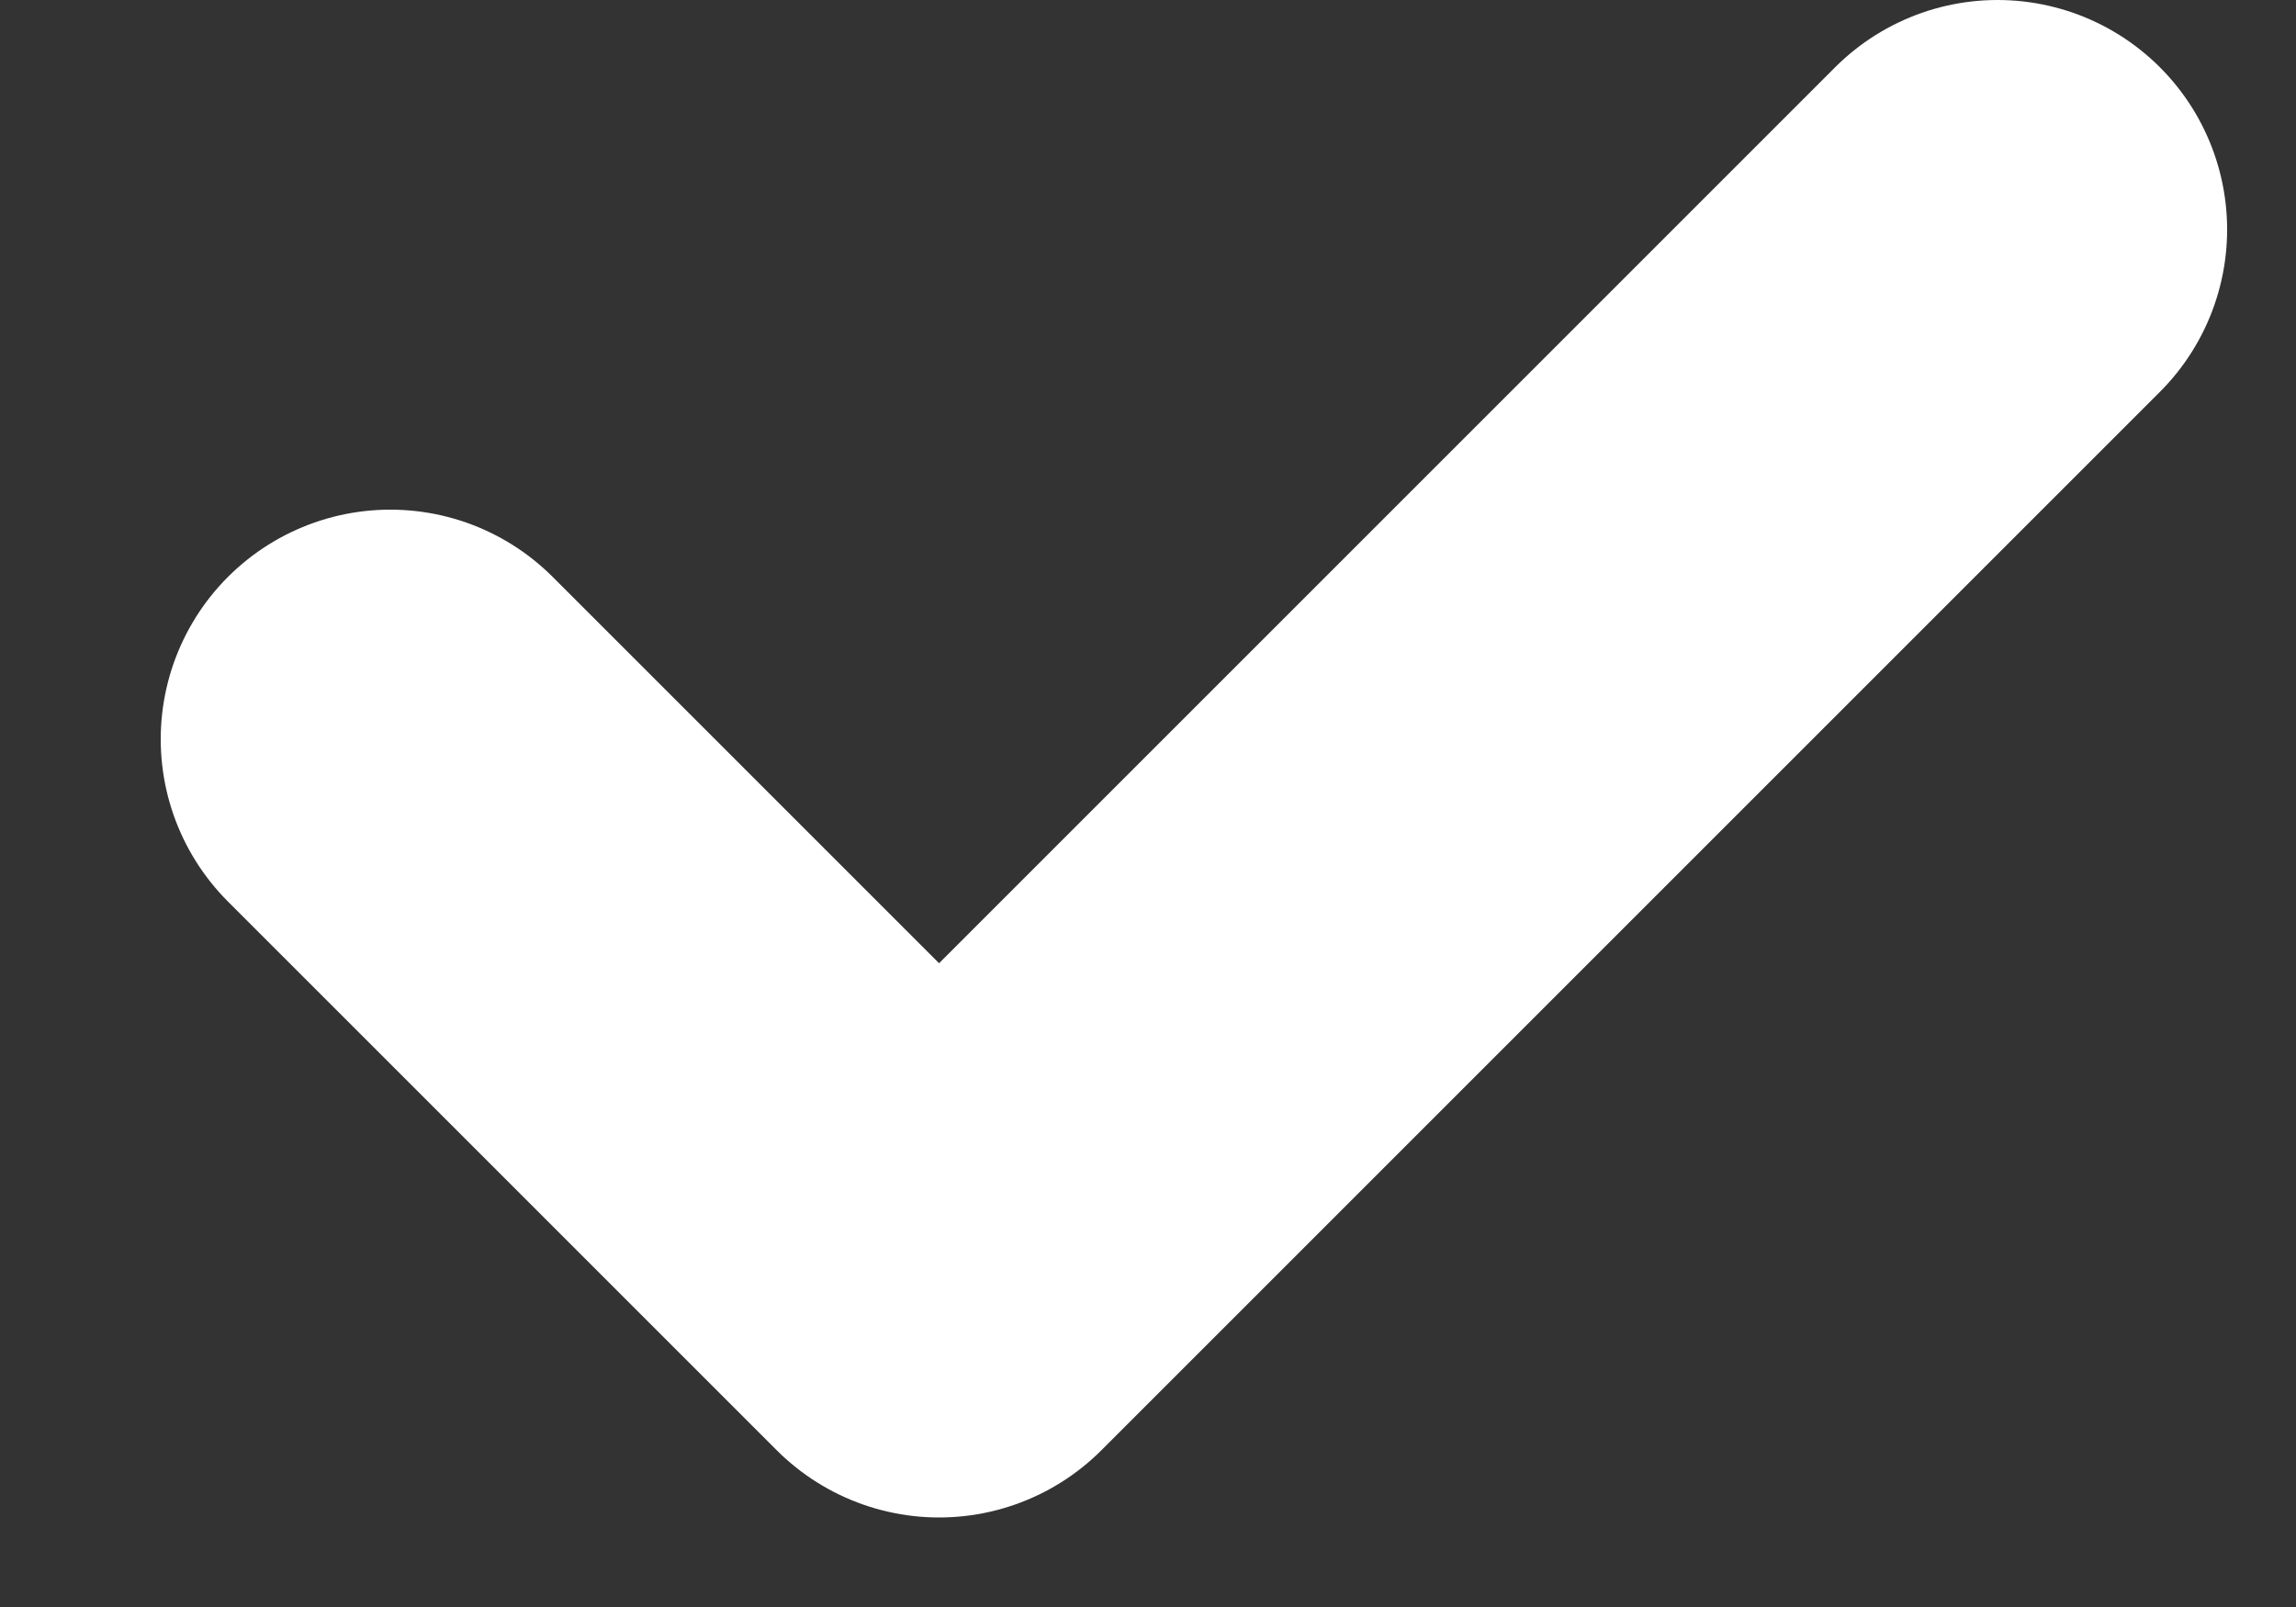 <svg width="10" height="7" viewBox="0 0 10 7" fill="none" xmlns="http://www.w3.org/2000/svg">
<rect x="0" y="0" width="10" height="7" fill="#333333" stroke="none"/>
<path d="M1.7 3.22L4.09 5.61L8.7 1" stroke="white" stroke-width="2" stroke-linecap="round" stroke-linejoin="round"/>
</svg>
